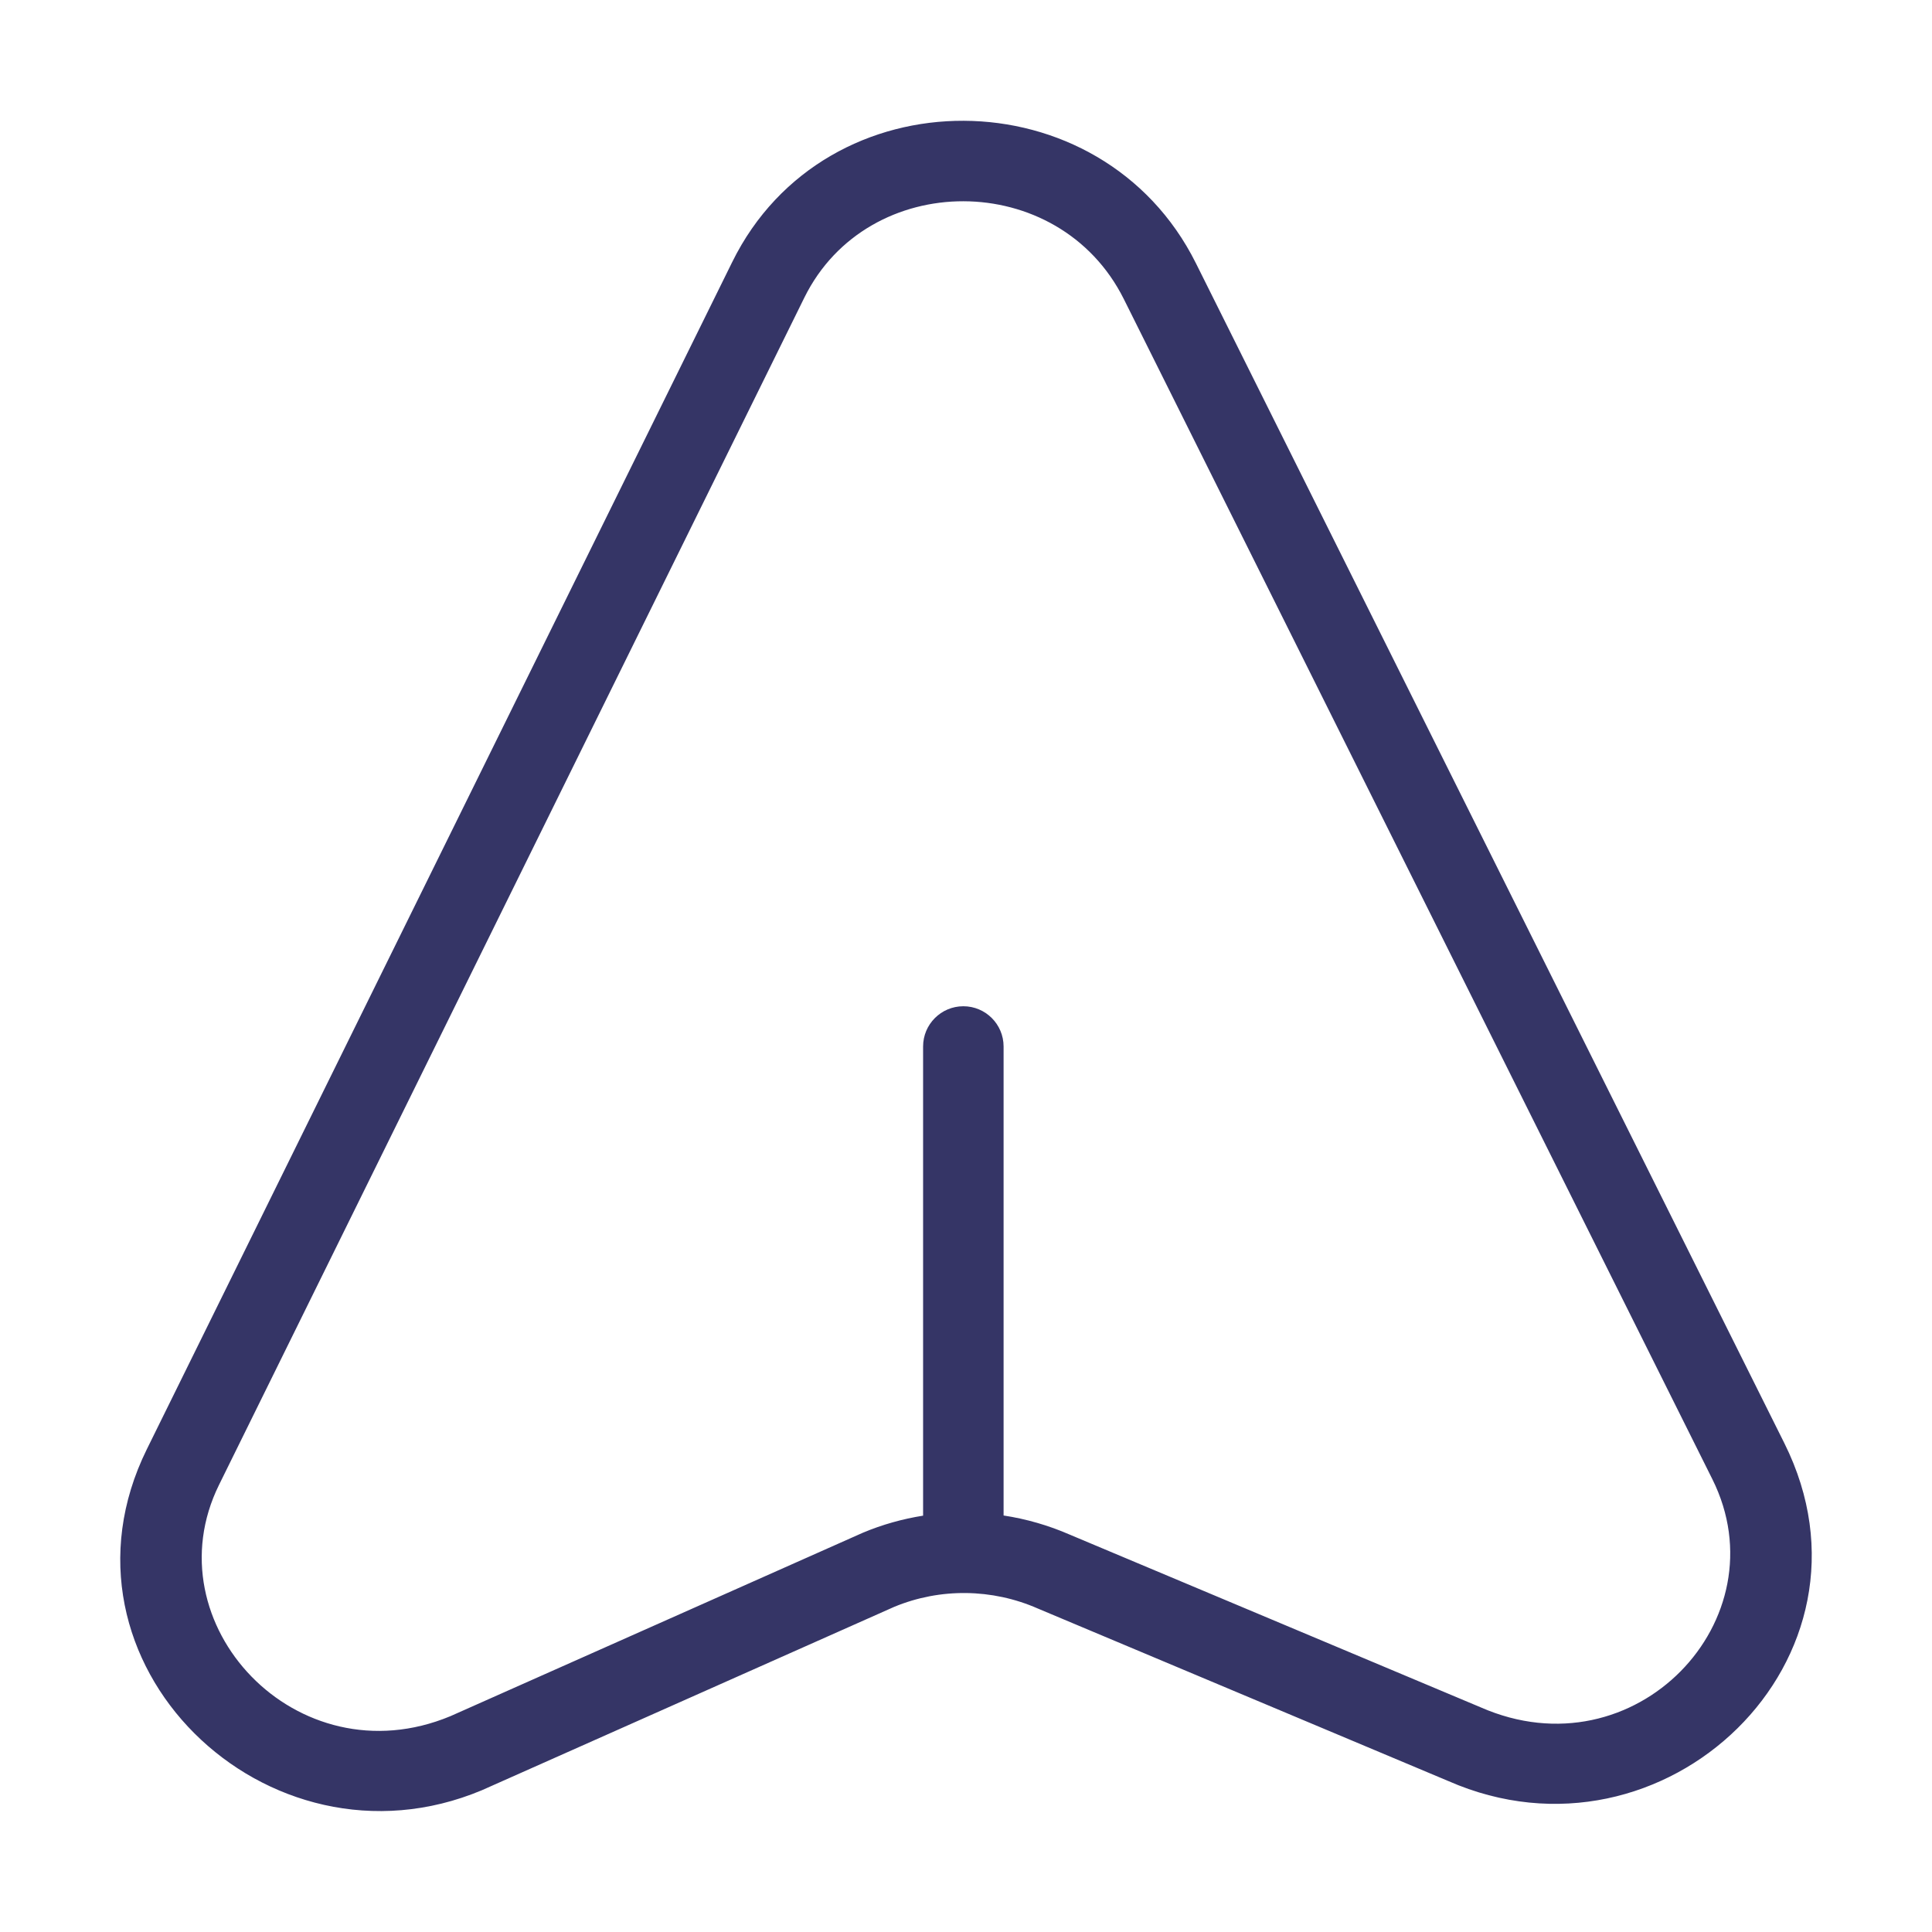 <svg width="24" height="24" viewBox="0 0 24 24" fill="none" xmlns="http://www.w3.org/2000/svg">
<path fill-rule="evenodd" clip-rule="evenodd" d="M1.824 18.003C0.521 20.646 3.315 23.358 5.986 22.239L11.108 19.961C11.677 19.725 12.325 19.732 12.893 19.982L17.992 22.125C20.673 23.302 23.498 20.599 22.166 17.928L14.856 3.27C13.687 0.925 10.256 0.901 9.096 3.255L1.824 18.003ZM10.717 19.041L5.595 21.319C3.687 22.113 1.871 20.169 2.721 18.445L9.992 3.697C10.78 2.1 13.153 2.096 13.961 3.716L21.271 18.374C22.141 20.118 20.31 22.053 18.391 21.208L13.292 19.065C13.027 18.949 12.749 18.869 12.467 18.826V13C12.467 12.724 12.243 12.5 11.967 12.5C11.691 12.5 11.467 12.724 11.467 13V18.828C11.211 18.869 10.959 18.939 10.717 19.041Z" fill="#353566"/>
</svg>
